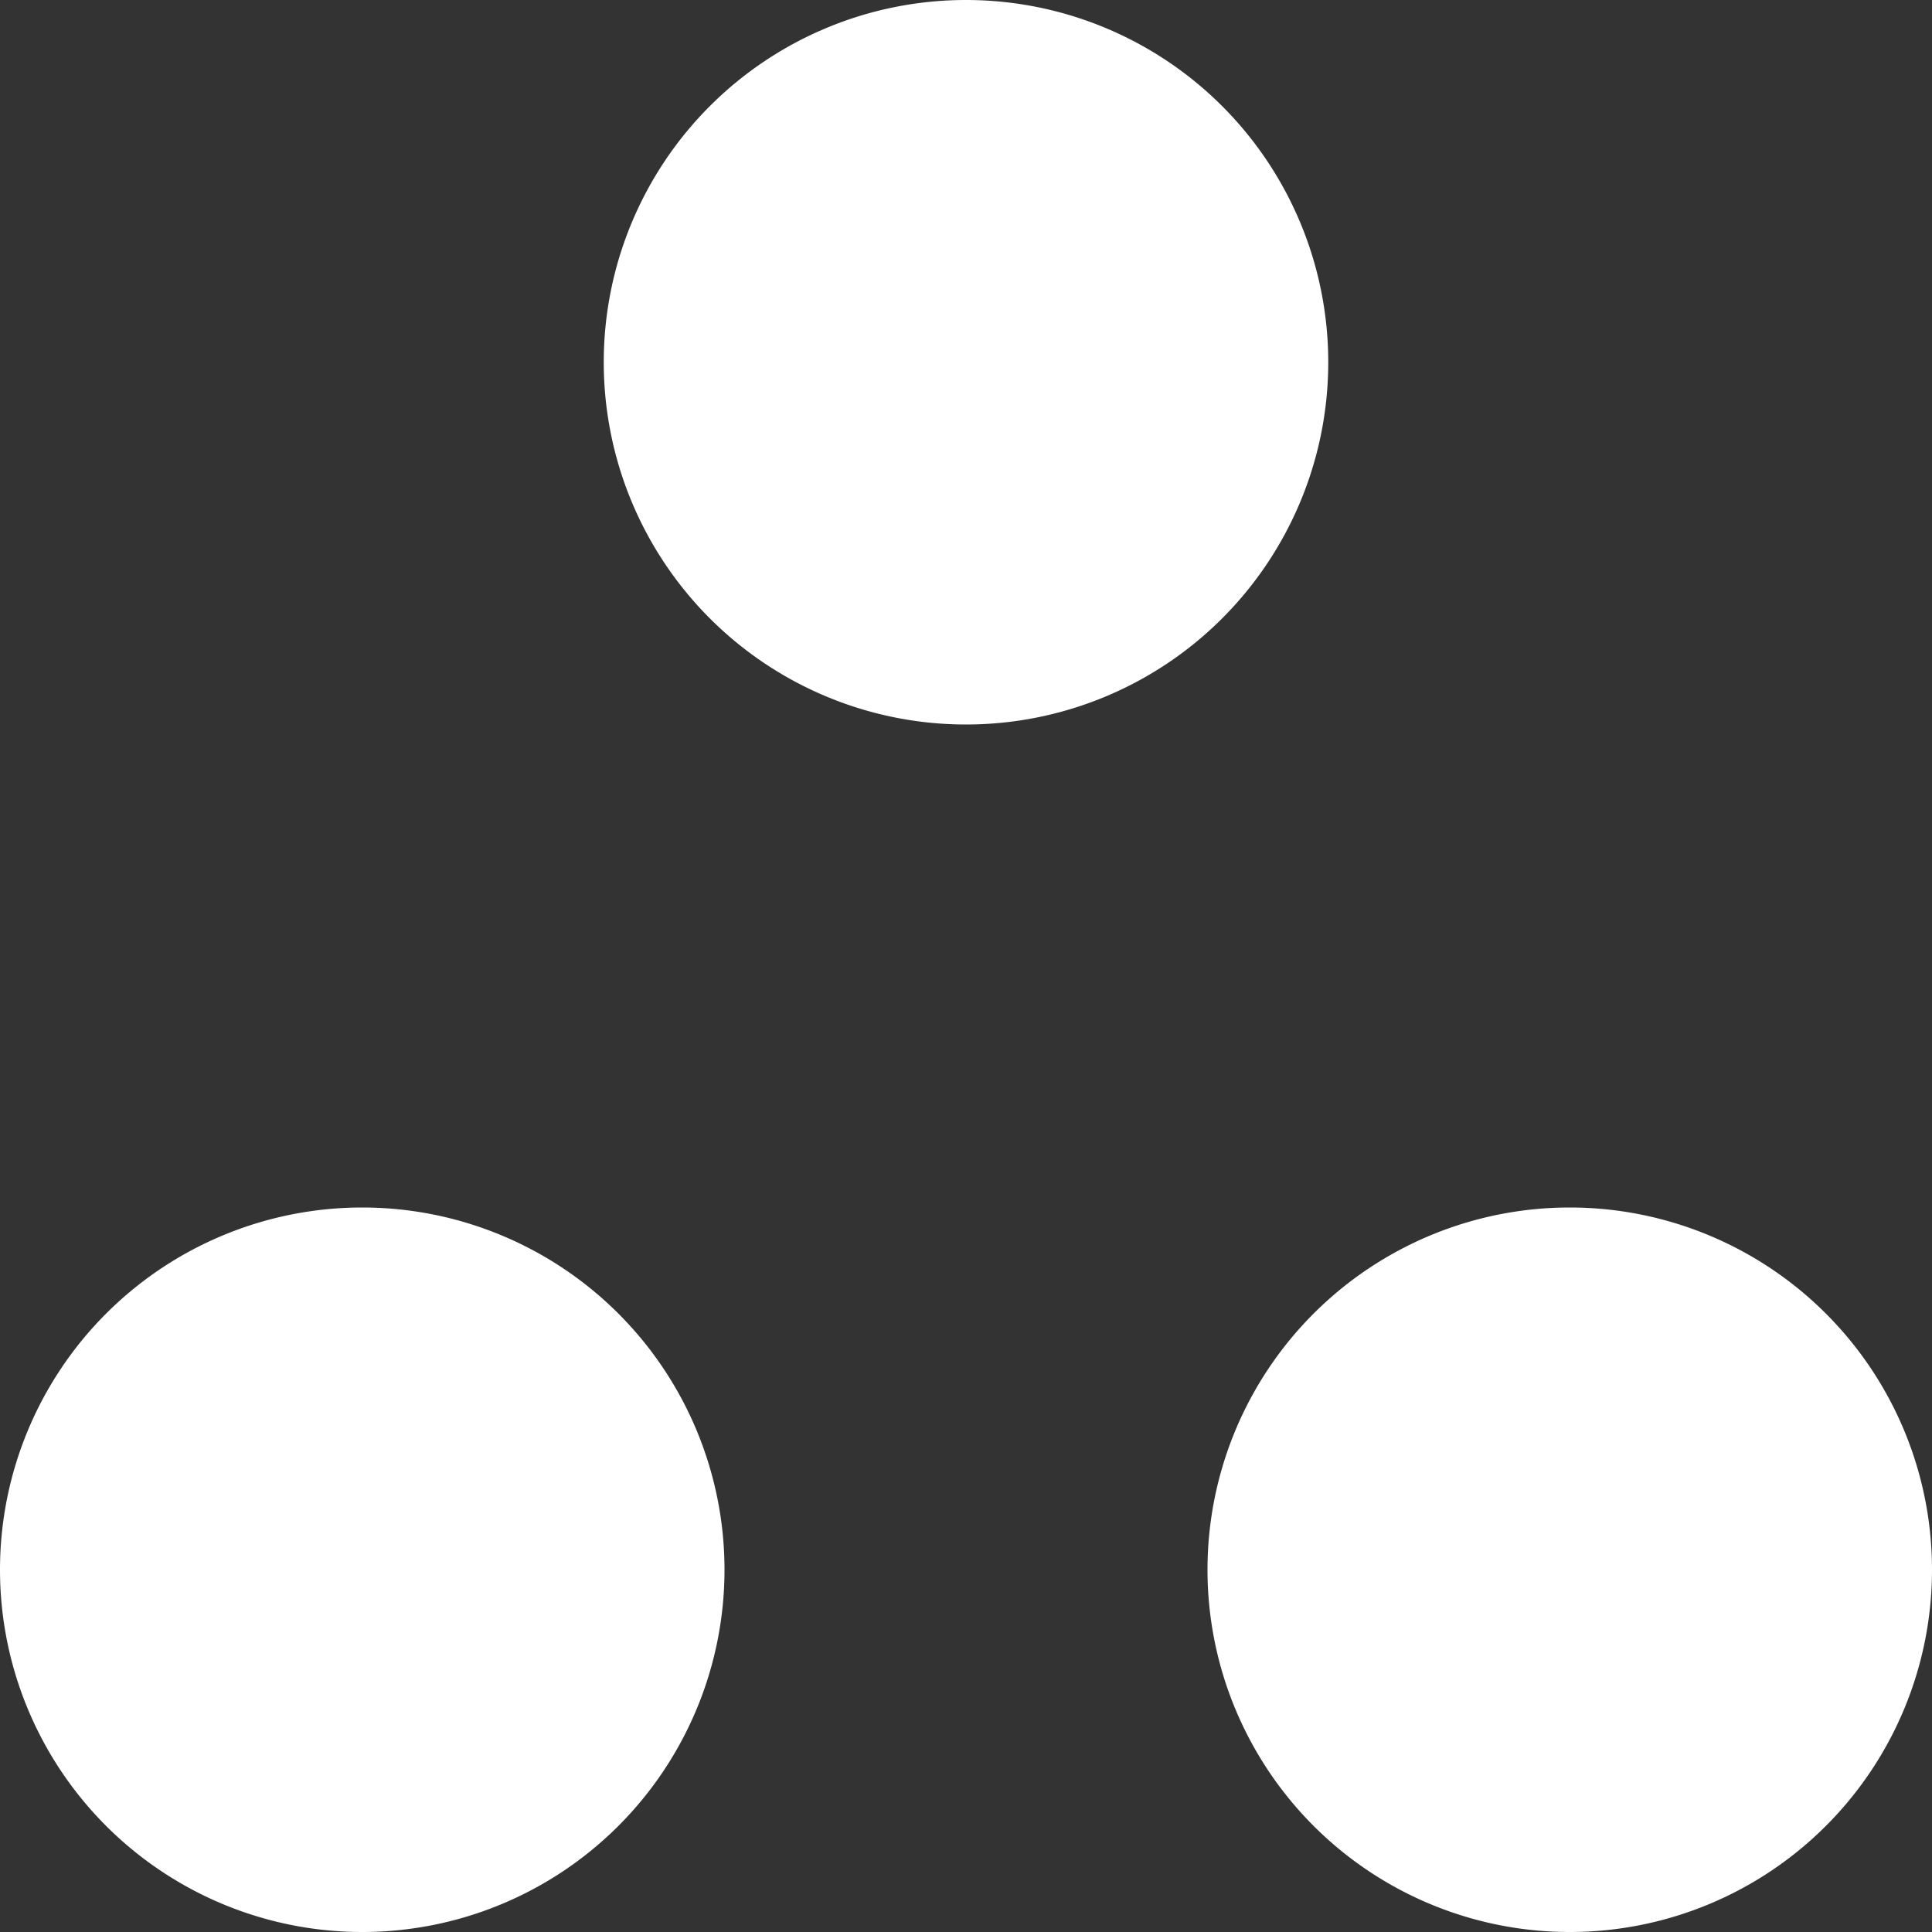 <svg xmlns="http://www.w3.org/2000/svg" width="8" height="8" viewBox="0 0 8 8">
  <rect x="0" y="0" width="8" height="8" fill="#333333" stroke="none"/>
  <title>
    CompletionOther
  </title>
  <path fill="#FFFFFF" fill-rule="evenodd" d="M1.5 8a1.5 1.5 0 1 1 0-3 1.5 1.5 0 0 1 0 3zm5 0a1.5 1.5 0 1 1 0-3 1.5 1.5 0 0 1 0 3zM4 3a1.5 1.5 0 1 1 0-3 1.5 1.5 0 0 1 0 3z"/>
</svg>
